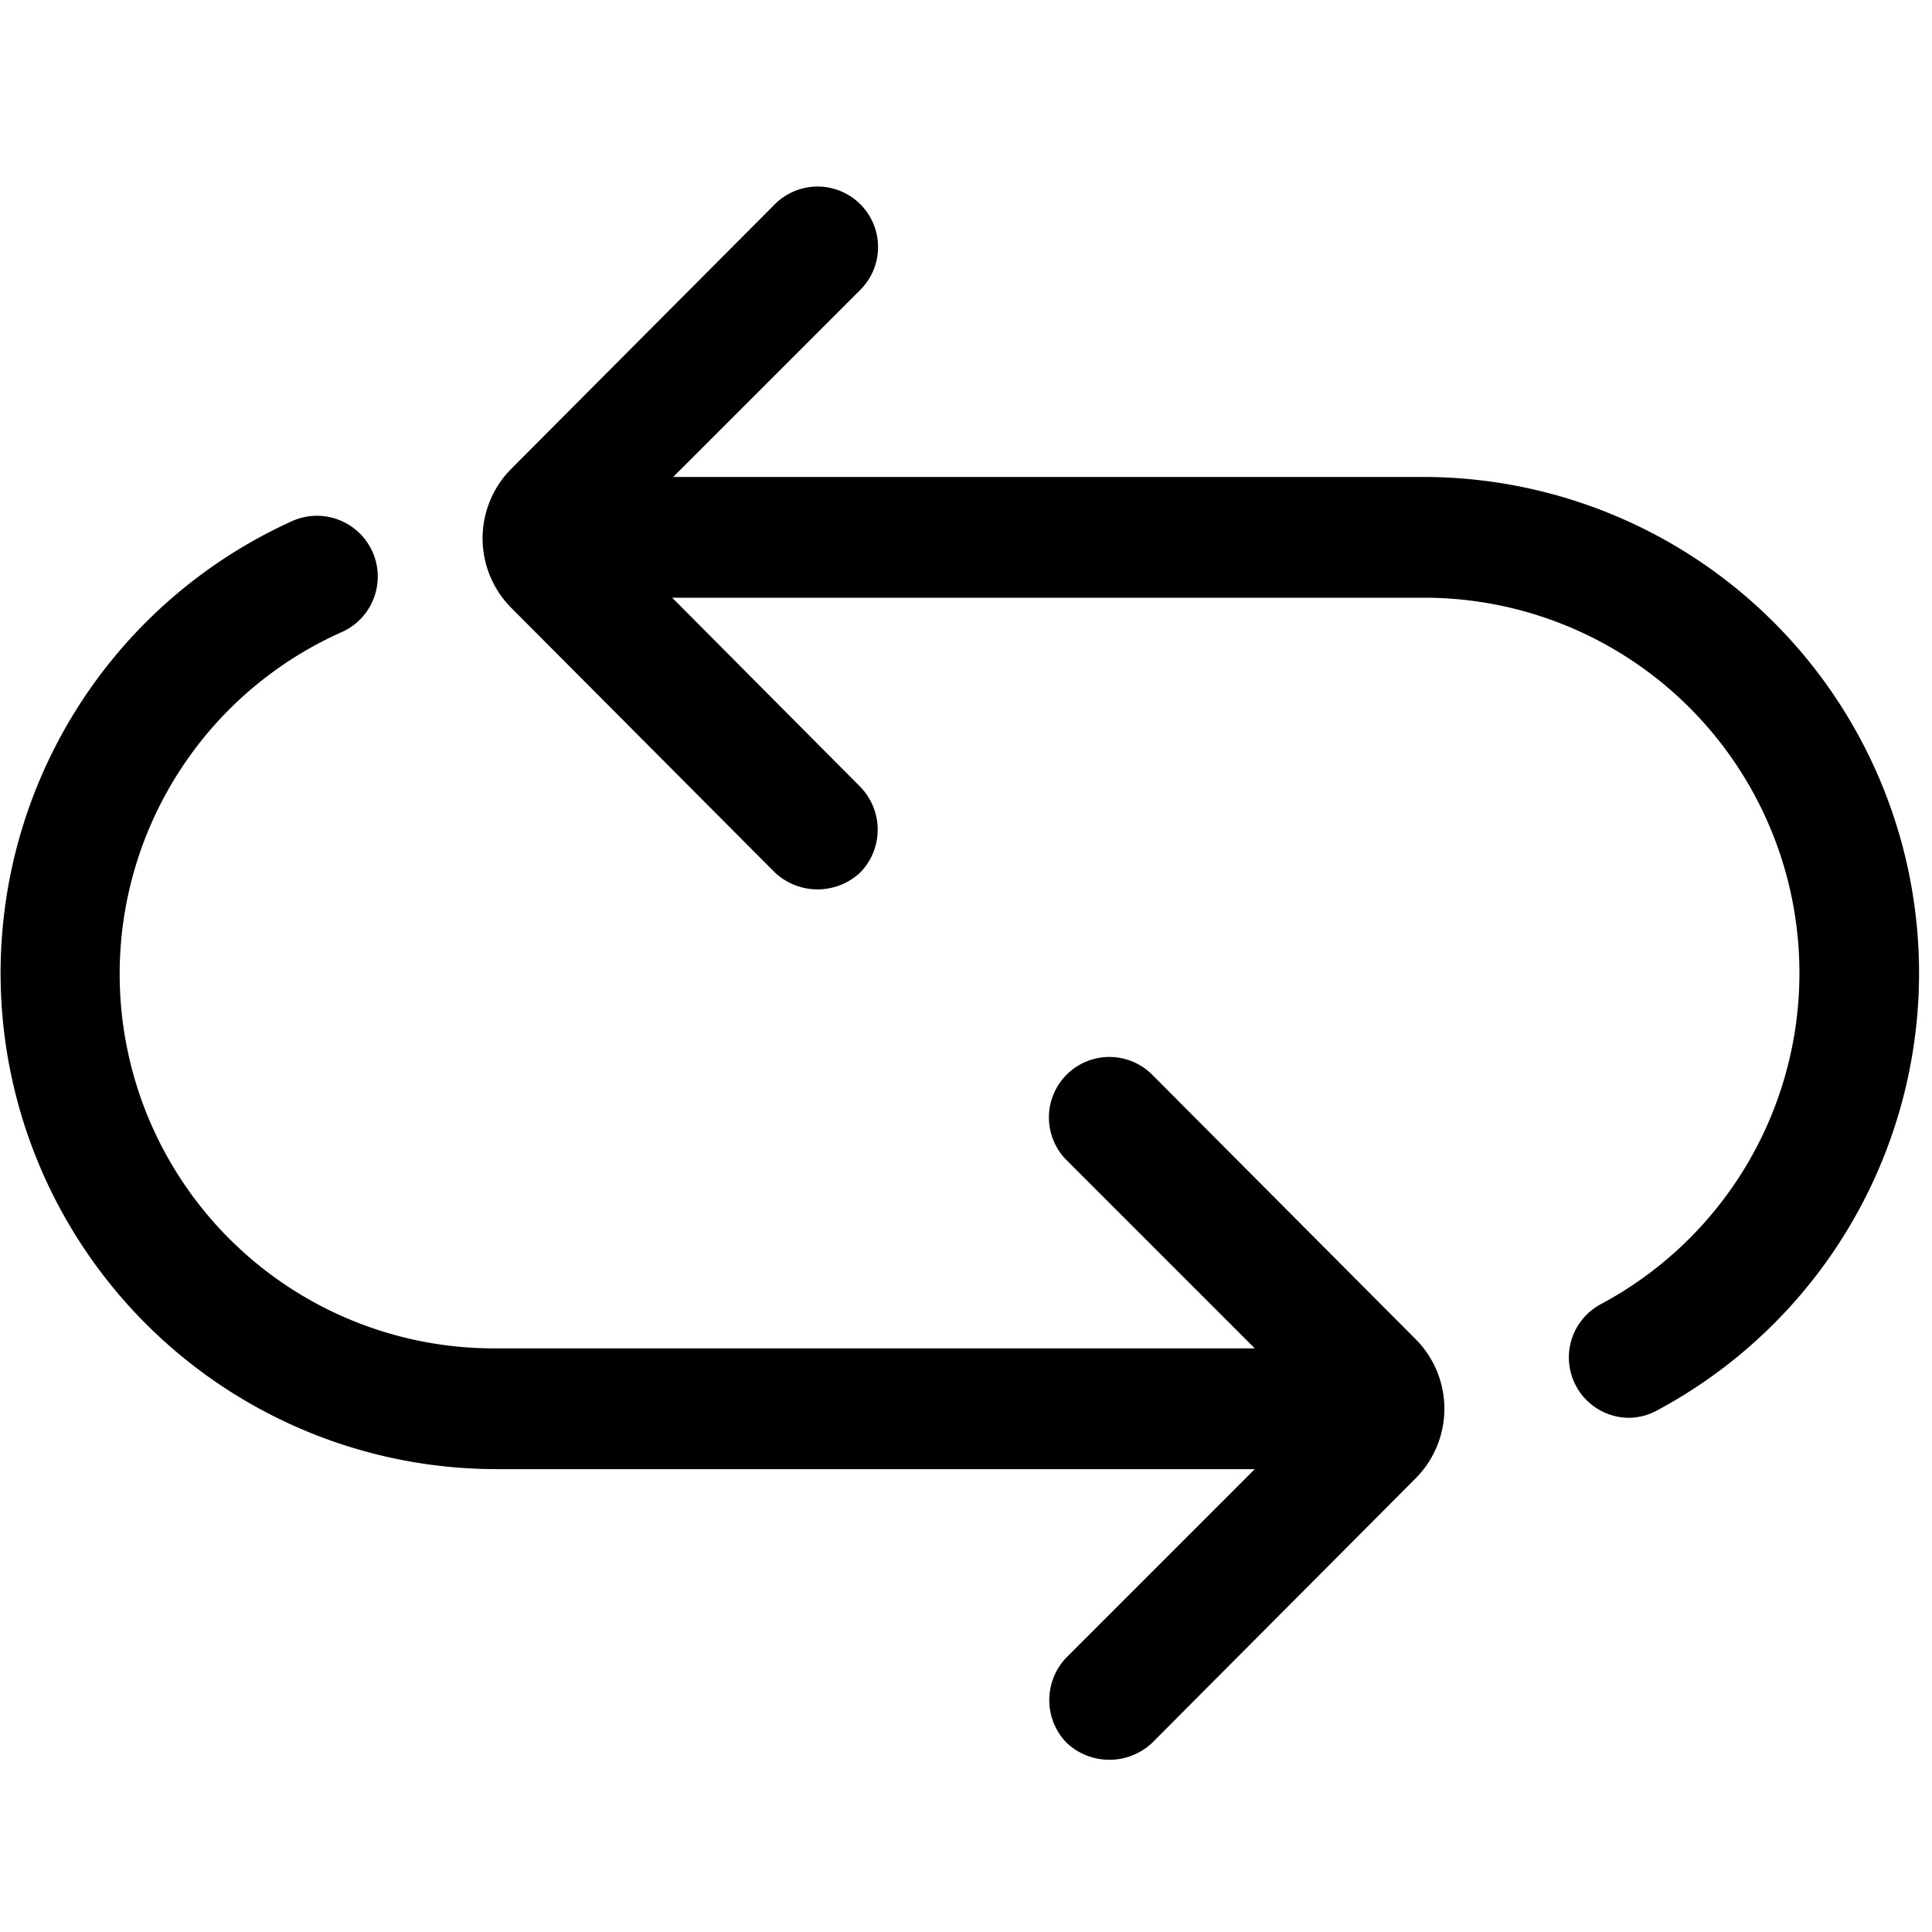 <svg id="icon" xmlns="http://www.w3.org/2000/svg" viewBox="0 0 192 192"><defs><style>.cls-1{fill:none;}</style></defs><rect class="cls-1" width="192" height="192"/><path d="M141.5,47.4H66.9L85.5,28.8A6,6,0,0,0,77,20.3L50.8,46.6a9.8,9.8,0,0,0,0,13.8L77,86.7a6.2,6.2,0,0,0,8.5,0,6.1,6.1,0,0,0,0-8.5L66.8,59.4h74.7a37.3,37.3,0,0,1,17.6,70.2,6,6,0,0,0,2.8,11.3,6,6,0,0,0,2.9-.8,49.3,49.3,0,0,0-23.3-92.7Z"/><path d="M114.5,106.8a6,6,0,0,0-8.5,8.5L124.7,134H49.3A37.2,37.2,0,0,1,34,62.8a6,6,0,1,0-5-11h0A49.3,49.3,0,0,0,49.3,146h75.4L106,164.7a6.1,6.1,0,0,0,0,8.5,6.2,6.2,0,0,0,8.5,0l26.2-26.3a9.8,9.8,0,0,0,0-13.8Z"/></svg>